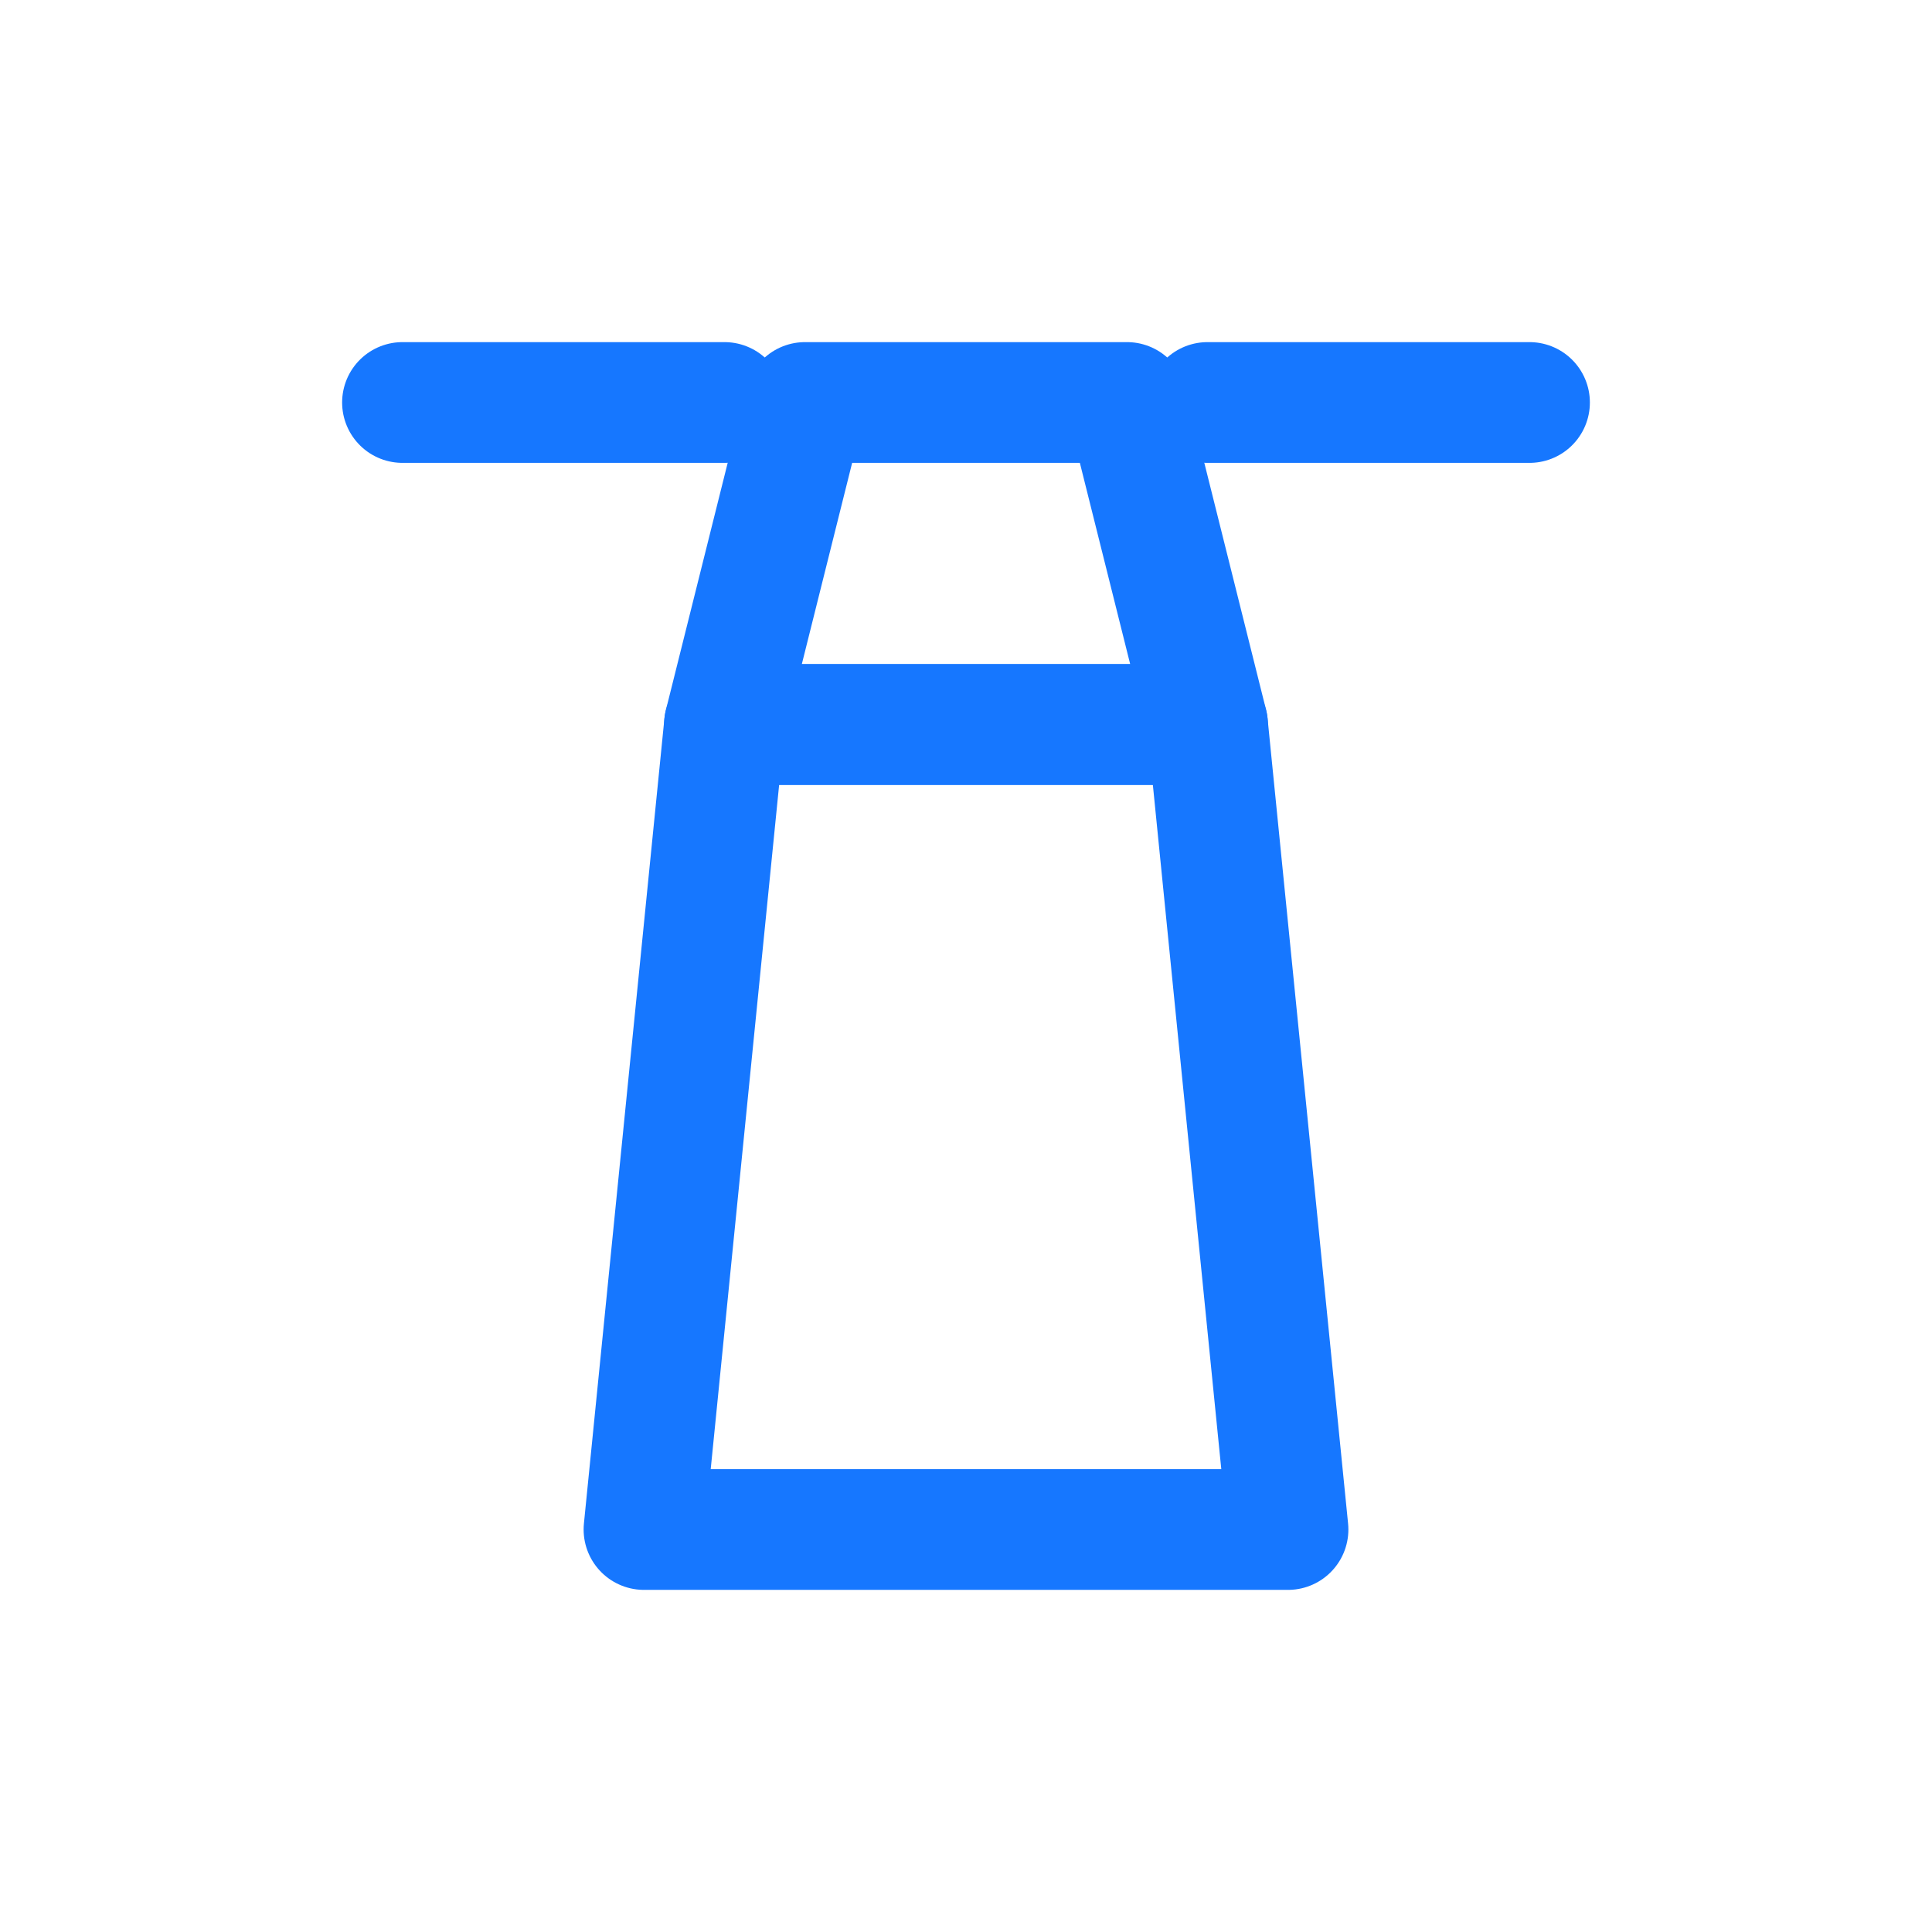 <svg viewBox="0 0 48 48" fill="none" xmlns="http://www.w3.org/2000/svg">
  <path d="M20 10h8l2 8h-12l2-8Z" stroke="#1677ff" stroke-width="3" stroke-linejoin="round"/>
  <path d="M18 18h12l2 20H16l2-20Z" stroke="#1677ff" stroke-width="3" stroke-linejoin="round"/>
  <path d="M10 10h8M30 10h8" stroke="#1677ff" stroke-width="3" stroke-linecap="round"/>
</svg>

